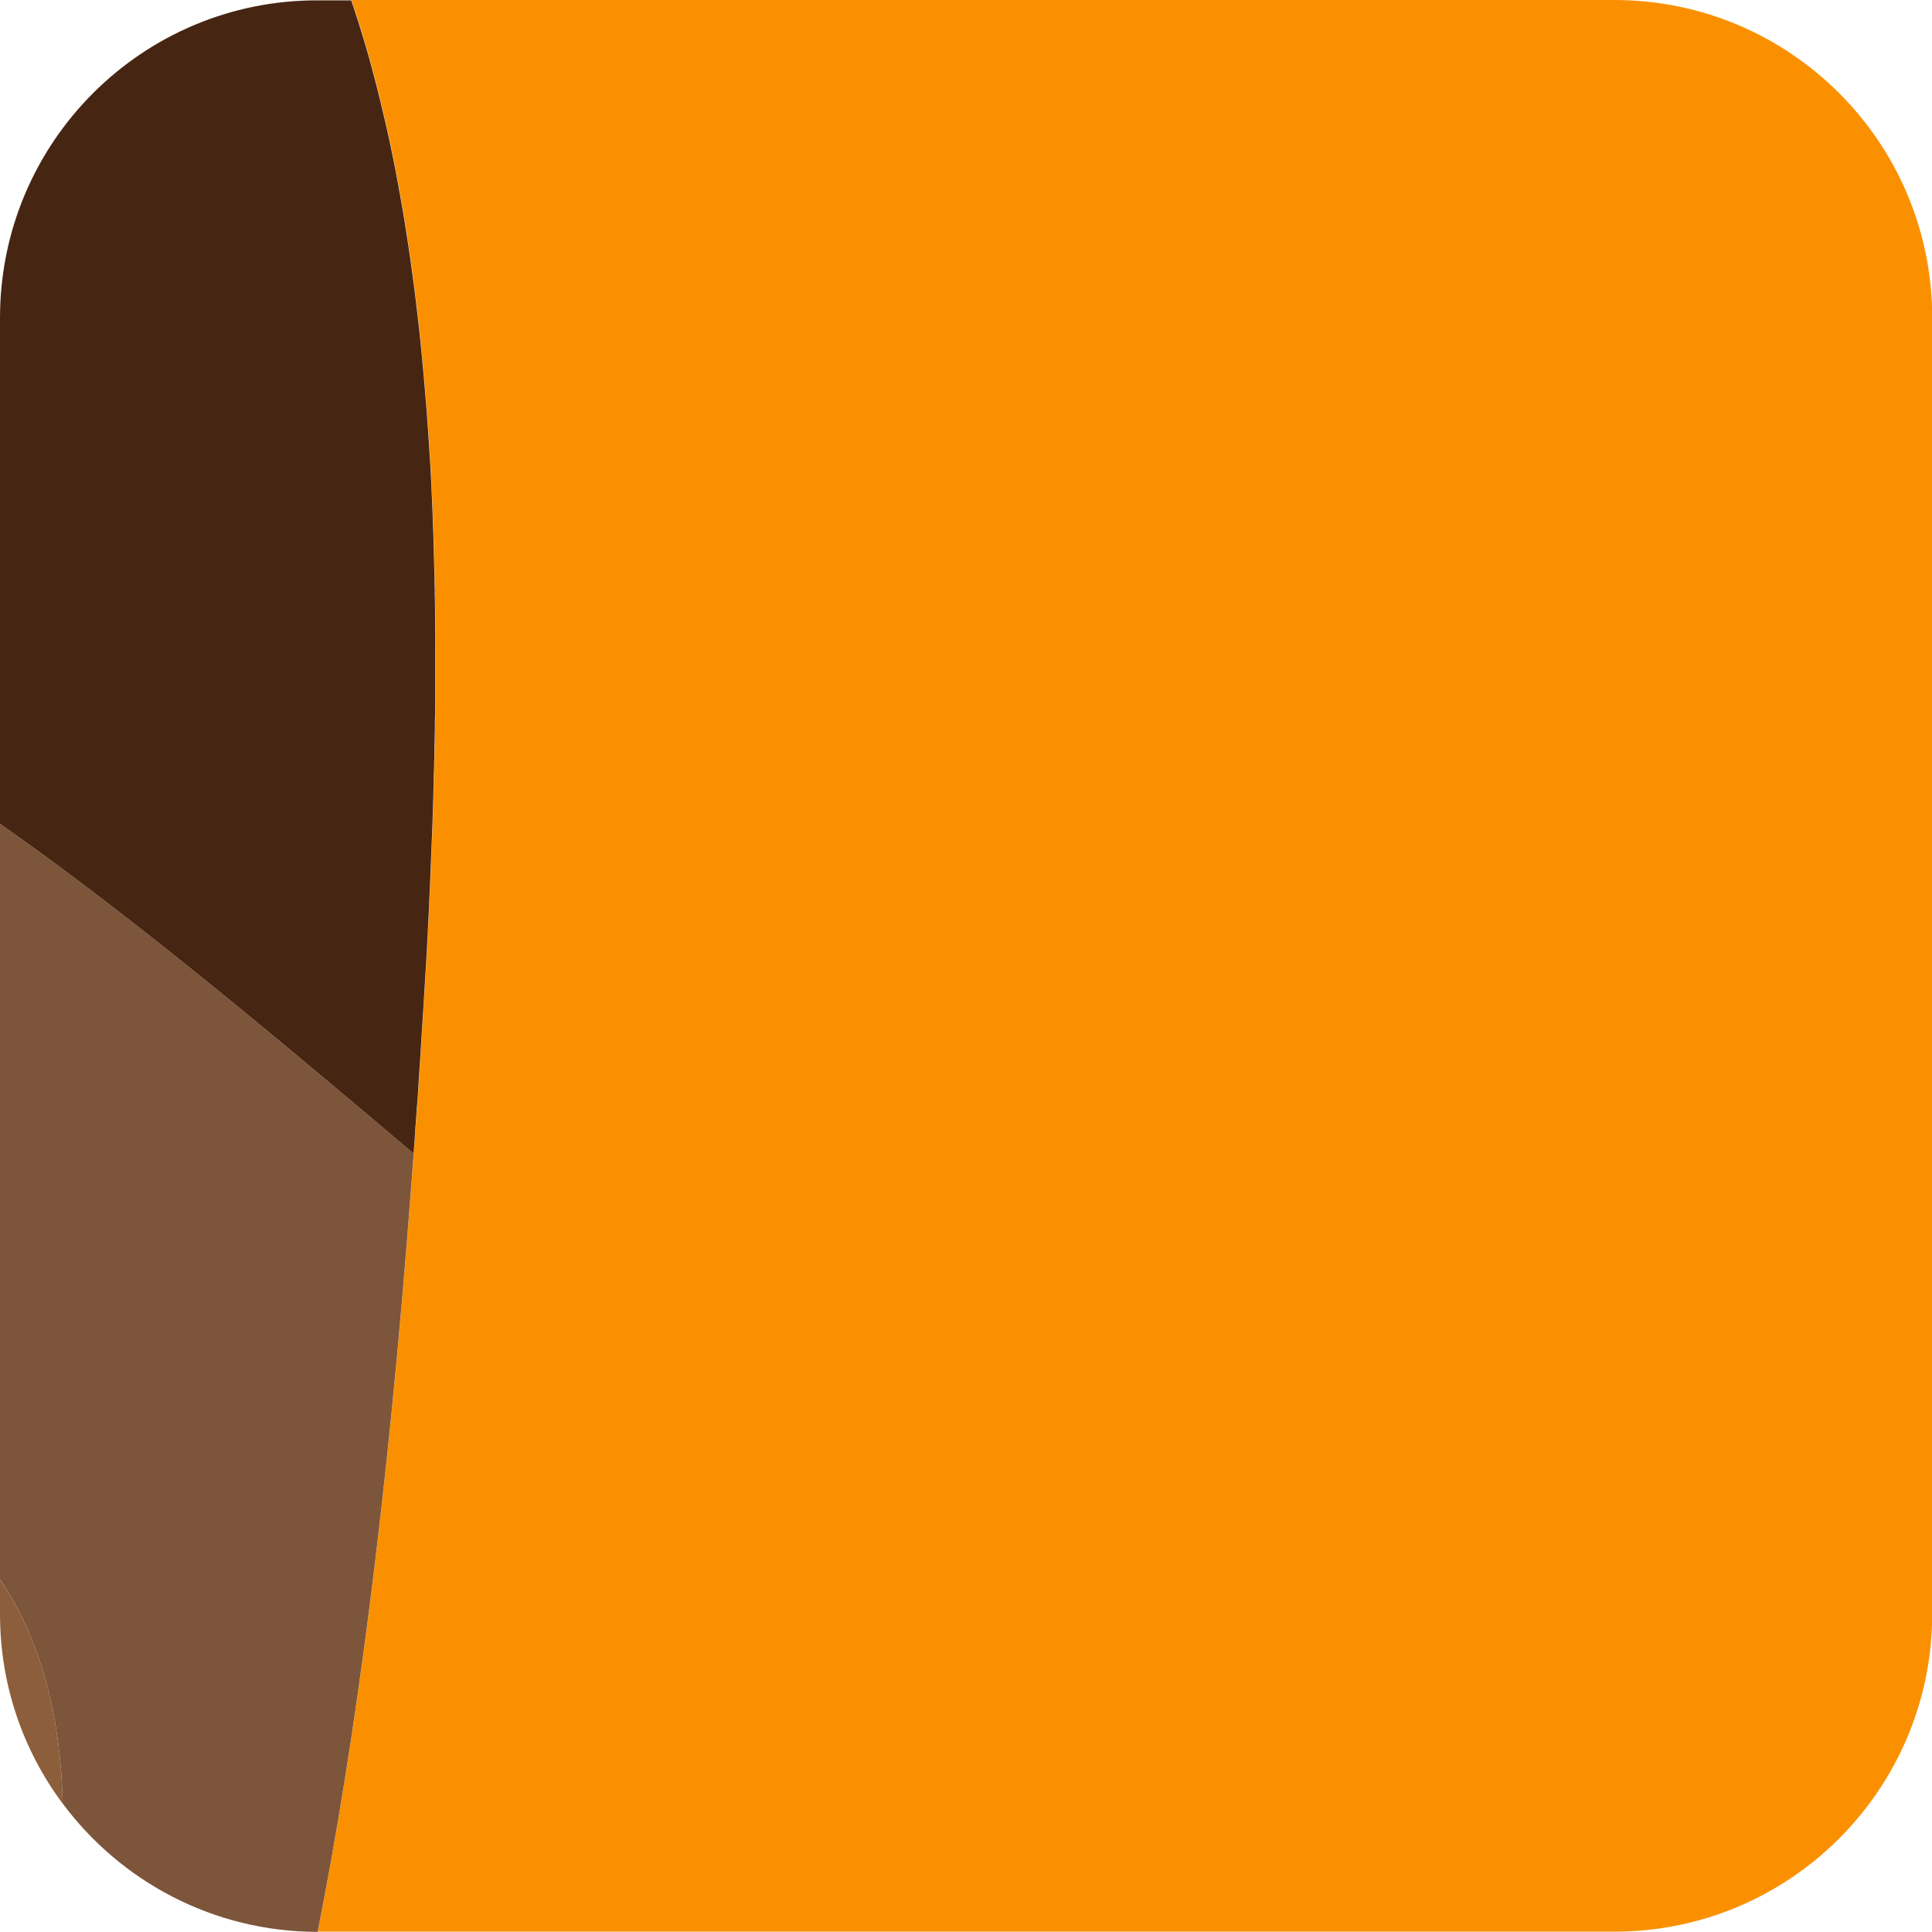 <?xml version="1.0" encoding="UTF-8"?>
<svg id="Layer_2" data-name="Layer 2" xmlns="http://www.w3.org/2000/svg" viewBox="0 0 164.52 164.52">
  <defs>
    <style>
      .cls-1 {
        fill: #fa9000;
      }

      .cls-1, .cls-2, .cls-3, .cls-4 {
        stroke-width: 0px;
      }

      .cls-2 {
        fill: #472513;
      }

      .cls-3 {
        fill: #7c553a;
      }

      .cls-4 {
        fill: #8c5e3b;
      }
    </style>
  </defs>
  <g id="Portraits">
    <g id="H">
      <g id="Tiles">
        <g id="H-8">
          <path class="cls-1" d="m137.45,0H29.93c.04.11.07.22.11.32.12.35.23.7.34,1.05.09.29.18.58.28.88.11.36.22.71.33,1.07.09.3.17.59.26.89.1.36.21.73.31,1.09.08.3.16.6.24.9.1.37.2.74.29,1.11.08.3.15.61.23.91.09.37.18.75.27,1.13.07.31.15.62.22.93.09.38.17.76.26,1.15.07.31.14.62.2.93.08.39.16.77.24,1.16.06.32.13.63.19.95.08.39.15.78.22,1.18.06.32.12.63.17.95.07.4.14.8.21,1.2.05.32.11.63.16.95.07.41.13.82.19,1.23.05.31.1.63.15.95.06.41.12.83.18,1.25.04.32.09.63.13.95.06.42.11.84.17,1.26.04.32.08.63.12.95.05.42.1.85.15,1.27.04.32.07.64.11.96.05.43.09.85.14,1.28.03.32.07.65.1.97.04.43.08.85.12,1.28.03.32.06.65.09.98.04.43.07.87.11,1.3.03.32.05.64.08.96.03.44.07.88.1,1.33.02.32.05.64.07.95.03.45.06.9.09,1.35.02.31.04.62.06.94.03.46.05.92.08,1.38.02.31.03.61.05.92.02.47.04.93.06,1.4.01.3.03.61.04.91.02.47.04.95.05,1.42.01.29.02.59.03.88.02.5.03,1,.04,1.5,0,.27.02.54.02.81.01.57.03,1.15.04,1.72,0,.19,0,.39.01.58.01.69.02,1.38.03,2.08,0,.08,0,.16,0,.24,0,.77.01,1.54.01,2.31,0,.23,0,.47,0,.7,0,.54,0,1.08,0,1.61,0,.3,0,.61,0,.91,0,.46,0,.92,0,1.37,0,.37,0,.75-.01,1.12,0,.39,0,.79-.02,1.18,0,.39-.01.78-.02,1.17,0,.37-.01.74-.02,1.1,0,.41-.02.82-.03,1.23,0,.35-.02.7-.03,1.05-.01.41-.02.81-.03,1.22-.01.35-.02.7-.03,1.05-.01.41-.03.82-.04,1.22-.01.35-.02.69-.04,1.04-.01.41-.03.81-.05,1.22-.01.34-.03.68-.04,1.02-.02.42-.03.83-.05,1.24-.01.33-.03.65-.04.98-.02.42-.04.84-.06,1.26-.01.32-.03.63-.04.95-.02.43-.04.87-.07,1.3-.02.29-.03.59-.04.88-.02.44-.05.88-.07,1.32-.02.29-.03.58-.05.86-.02.44-.05.88-.08,1.31-.02.28-.03.55-.05.83-.03.45-.05.9-.08,1.35-.02.25-.03.51-.05.76-.03.47-.06.94-.09,1.41-.01.22-.03.45-.04.67-.03.48-.06.96-.09,1.44-.01.21-.03.42-.04.62-.03.51-.07,1.02-.1,1.52-.01.16-.02.31-.03.47-.04.54-.07,1.08-.11,1.61,0,.13-.02.26-.03.39-.04.55-.08,1.09-.12,1.63,0,.11-.02.22-.02.32-.12,1.59-.23,3.16-.35,4.7-1.99,26.51-4.76,47.24-7.96,63.4,0,0,.02,0,.03,0h110.38c14.95,0,27.07-12.12,27.07-27.07V27.07c0-14.95-12.12-27.07-27.07-27.07Z"/>
          <path class="cls-4" d="m0,137.45c0,6.05,1.98,11.63,5.34,16.14-.16-7.1-1.7-13.71-5.34-19.09v2.96Z"/>
          <path class="cls-3" d="m37.08,55.05c0,.24,0,.47,0,.7,0-.23,0-.47,0-.7Z"/>
          <path class="cls-3" d="m37.07,52.49c0,.08,0,.16,0,.24,0-.08,0-.16,0-.24Z"/>
          <path class="cls-3" d="m35.8,28.83c.03.32.07.65.1.97-.03-.32-.07-.65-.1-.97Z"/>
          <path class="cls-3" d="m37.07,59.65c0,.37,0,.75-.01,1.12,0-.37.01-.75.01-1.12Z"/>
          <path class="cls-3" d="m37,64.23c0,.41-.02.82-.03,1.23,0-.41.02-.82.03-1.23Z"/>
          <path class="cls-3" d="m37.04,61.95c0,.39-.01.78-.02,1.17,0-.39.02-.78.02-1.17Z"/>
          <path class="cls-3" d="m36.97,47.3c0,.27.02.54.02.81,0-.27-.02-.54-.02-.81Z"/>
          <path class="cls-3" d="m37.08,57.36c0,.3,0,.61,0,.91,0-.3,0-.61,0-.91Z"/>
          <path class="cls-3" d="m36.22,33.36c.03.32.05.64.08.96-.03-.32-.05-.64-.08-.96Z"/>
          <path class="cls-3" d="m36.4,35.65c.02.32.05.64.07.95-.02-.32-.05-.64-.07-.95Z"/>
          <path class="cls-3" d="m36.89,44.92c.01.29.02.59.03.88,0-.29-.02-.59-.03-.88Z"/>
          <path class="cls-3" d="m36.02,31.08c.03.32.06.65.09.98-.03-.33-.06-.65-.09-.98Z"/>
          <path class="cls-3" d="m36.8,42.58c.01.3.03.61.04.91-.01-.3-.03-.61-.04-.91Z"/>
          <path class="cls-3" d="m36.55,37.95c.02.31.04.62.06.94-.02-.31-.04-.62-.06-.94Z"/>
          <path class="cls-3" d="m36.69,40.27c.02.31.03.61.05.92-.02-.31-.03-.61-.05-.92Z"/>
          <path class="cls-3" d="m37.03,49.83c0,.19,0,.39.01.58,0-.19,0-.39-.01-.58Z"/>
          <path class="cls-3" d="m35.91,88.4c-.03.48-.06.96-.09,1.44.03-.48.06-.96.09-1.44Z"/>
          <path class="cls-3" d="m36.17,84.21c-.03.45-.05.9-.08,1.35.03-.45.05-.9.08-1.35Z"/>
          <path class="cls-3" d="m36.94,66.51c-.01.41-.02.81-.03,1.22.01-.41.02-.81.03-1.22Z"/>
          <path class="cls-3" d="m35.77,90.47c-.03.51-.07,1.02-.1,1.52.03-.5.07-1.01.1-1.52Z"/>
          <path class="cls-3" d="m35.35,96.42c-.04.61-.09,1.21-.13,1.81-13.74-11.64-24.8-20.77-35.22-28.08v64.34c3.64,5.39,5.18,12,5.34,19.09,4.93,6.63,12.82,10.92,21.71,10.93,3.2-16.16,5.97-36.89,7.96-63.4.12-1.53.23-3.1.35-4.7Z"/>
          <path class="cls-3" d="m35.63,92.46c-.04.54-.07,1.08-.11,1.61.04-.53.08-1.07.11-1.61Z"/>
          <path class="cls-3" d="m35.49,94.46c-.04.55-.08,1.09-.12,1.63.04-.54.08-1.09.12-1.63Z"/>
          <path class="cls-3" d="m36.04,86.32c-.03.47-.06.94-.09,1.41.03-.47.06-.94.09-1.41Z"/>
          <path class="cls-3" d="m36.8,71.04c-.01.41-.03.81-.05,1.22.02-.41.03-.81.05-1.22Z"/>
          <path class="cls-3" d="m36.88,68.78c-.01.41-.03.82-.04,1.22.01-.41.03-.82.04-1.22Z"/>
          <path class="cls-3" d="m36.72,73.28c-.02.42-.03.83-.05,1.24.02-.41.04-.83.05-1.24Z"/>
          <path class="cls-3" d="m36.41,79.89c-.02.44-.05.88-.07,1.32.02-.44.05-.88.07-1.32Z"/>
          <path class="cls-3" d="m36.62,75.5c-.02.42-.04.84-.06,1.26.02-.42.04-.84.06-1.26Z"/>
          <path class="cls-3" d="m36.29,82.07c-.02.44-.05.88-.08,1.31.03-.44.05-.87.08-1.31Z"/>
          <path class="cls-3" d="m36.52,77.71c-.02.43-.04.87-.07,1.3.02-.43.04-.86.07-1.3Z"/>
          <path class="cls-3" d="m33.91,15.65c.06.32.12.63.17.95-.06-.32-.12-.63-.17-.95Z"/>
          <path class="cls-3" d="m32.59,9.35c.07.31.15.62.22.93-.07-.31-.14-.62-.22-.93Z"/>
          <path class="cls-3" d="m33.5,13.52c.06.32.13.63.19.95-.06-.32-.13-.63-.19-.95Z"/>
          <path class="cls-3" d="m34.65,19.97c.05.31.1.63.15.95-.05-.32-.1-.63-.15-.95Z"/>
          <path class="cls-3" d="m34.98,22.16c.04.32.09.63.13.95-.04-.32-.09-.63-.13-.95Z"/>
          <path class="cls-3" d="m32.09,7.32c.08.3.15.61.23.91-.08-.3-.15-.61-.23-.91Z"/>
          <path class="cls-3" d="m34.3,17.8c.05.32.11.63.16.95-.05-.32-.11-.63-.16-.95Z"/>
          <path class="cls-3" d="m31.55,5.3c.08.3.16.6.24.9-.08-.3-.16-.6-.24-.9Z"/>
          <path class="cls-3" d="m30.38,1.37c.09.29.18.58.28.88-.09-.29-.18-.59-.28-.88Z"/>
          <path class="cls-3" d="m29.93,0h0c.04.11.07.21.11.32-.04-.11-.07-.22-.11-.32Z"/>
          <path class="cls-3" d="m30.99,3.32c.09.3.17.59.26.89-.09-.3-.17-.59-.26-.89Z"/>
          <path class="cls-3" d="m33.06,11.43c.07.31.14.62.2.93-.07-.31-.13-.62-.2-.93Z"/>
          <path class="cls-3" d="m35.55,26.59c.04.32.07.64.11.96-.04-.32-.07-.64-.11-.96Z"/>
          <path class="cls-3" d="m35.28,24.37c.04.32.08.63.12.95-.04-.32-.08-.64-.12-.95Z"/>
          <path class="cls-2" d="m35.22,98.23c.04-.6.09-1.2.13-1.81,0-.11.02-.22.02-.32.04-.54.08-1.09.12-1.63,0-.13.02-.26.03-.39.04-.53.08-1.07.11-1.61.01-.16.02-.31.03-.47.03-.5.07-1.01.1-1.52.01-.21.03-.42.04-.62.03-.48.06-.96.09-1.44.01-.22.03-.45.04-.67.03-.47.06-.94.09-1.41.02-.25.03-.5.05-.76.03-.45.05-.9.08-1.35.02-.27.03-.55.05-.83.03-.44.05-.87.08-1.31.02-.29.03-.58.05-.86.02-.44.05-.88.07-1.32.02-.29.03-.58.04-.88.02-.43.04-.86.07-1.3.02-.31.03-.63.04-.95.02-.42.04-.84.06-1.26.01-.33.03-.65.04-.98.02-.41.04-.83.05-1.24.01-.34.03-.68.04-1.02.02-.41.03-.81.05-1.22.01-.34.02-.69.04-1.04.01-.41.03-.82.04-1.22.01-.35.02-.7.03-1.05.01-.41.02-.81.03-1.22,0-.35.02-.7.03-1.05,0-.41.02-.82.03-1.23,0-.37.01-.73.02-1.1,0-.39.02-.78.02-1.17,0-.39.01-.79.02-1.18,0-.37.01-.75.01-1.12,0-.46,0-.92,0-1.37,0-.3,0-.61,0-.91,0-.54,0-1.08,0-1.61,0-.23,0-.47,0-.7,0-.77,0-1.54-.01-2.31,0-.08,0-.16,0-.24,0-.69-.02-1.38-.03-2.08,0-.19,0-.39-.01-.58-.01-.57-.02-1.15-.04-1.72,0-.27-.02-.54-.02-.81-.01-.5-.03-1-.04-1.5,0-.29-.02-.59-.03-.88-.02-.47-.03-.95-.05-1.42-.01-.3-.03-.61-.04-.91-.02-.47-.04-.93-.06-1.4-.02-.31-.03-.61-.05-.92-.02-.46-.05-.92-.08-1.38-.02-.31-.04-.62-.06-.94-.03-.45-.06-.9-.09-1.35-.02-.32-.05-.64-.07-.95-.03-.44-.06-.89-.1-1.33-.03-.32-.05-.64-.08-.96-.04-.44-.07-.87-.11-1.3-.03-.33-.06-.65-.09-.98-.04-.43-.08-.86-.12-1.28-.03-.32-.07-.65-.1-.97-.04-.43-.09-.85-.14-1.28-.04-.32-.07-.64-.11-.96-.05-.43-.1-.85-.15-1.27-.04-.32-.08-.64-.12-.95-.05-.42-.11-.84-.17-1.26-.04-.32-.09-.63-.13-.95-.06-.42-.12-.83-.18-1.25-.05-.32-.1-.63-.15-.95-.06-.41-.13-.82-.19-1.23-.05-.32-.11-.63-.16-.95-.07-.4-.14-.8-.21-1.2-.06-.32-.12-.63-.17-.95-.07-.39-.15-.79-.22-1.18-.06-.32-.13-.63-.19-.95-.08-.39-.16-.78-.24-1.16-.07-.31-.13-.62-.2-.93-.08-.38-.17-.77-.26-1.15-.07-.31-.14-.62-.22-.93-.09-.38-.18-.75-.27-1.13-.08-.3-.15-.61-.23-.91-.1-.37-.19-.74-.29-1.11-.08-.3-.16-.6-.24-.9-.1-.37-.2-.73-.31-1.09-.09-.3-.17-.59-.26-.89-.11-.36-.22-.72-.33-1.07-.09-.29-.18-.59-.28-.88-.11-.35-.23-.7-.34-1.05-.04-.11-.07-.21-.11-.32h-2.86C12.12,0,0,12.12,0,27.07v43.08c10.42,7.31,21.48,16.44,35.22,28.08Z"/>
        </g>
      </g>
    </g>
  </g>
</svg>